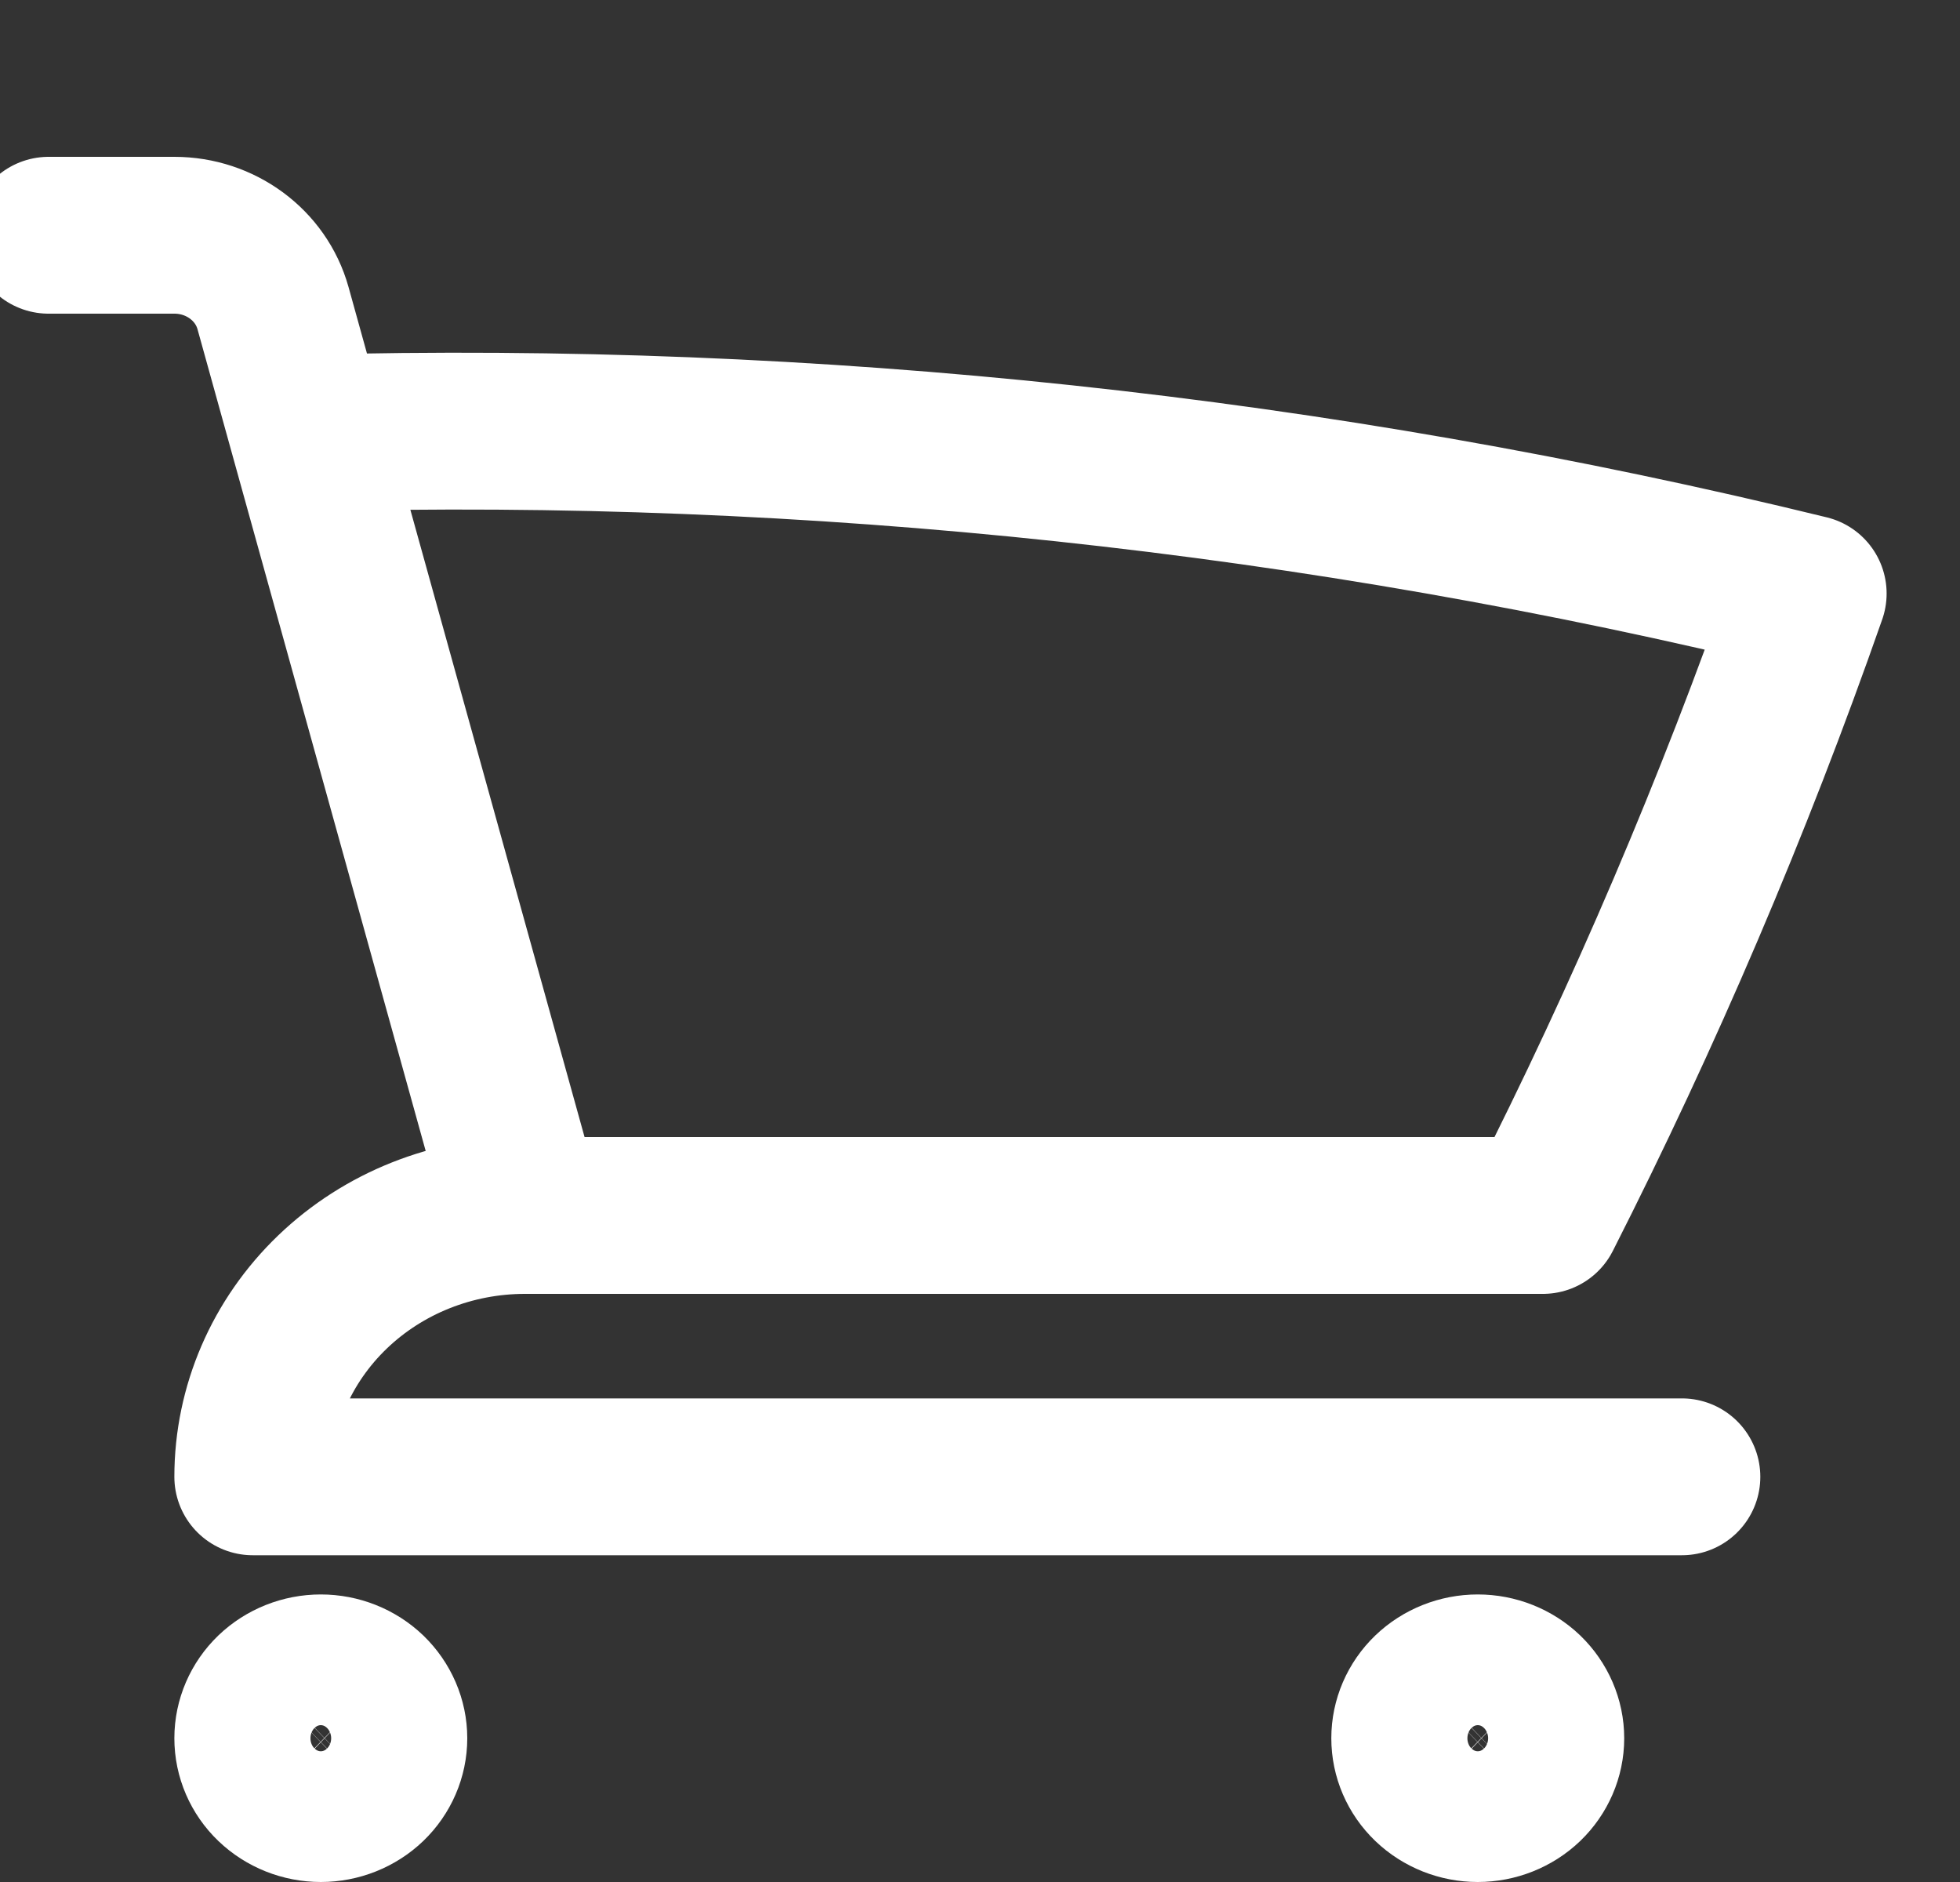 <svg width="25" height="24" viewBox="0 0 25 24" fill="none" xmlns="http://www.w3.org/2000/svg">
<rect x="0" y="0" width="25" height="24" fill="#333333" stroke="none"/>
<g clip-path="url(#clip0_102_6398)">
<path d="M0.62 3H2.224C2.814 3 3.329 3.381 3.482 3.928L3.925 5.524M3.925 5.524C10.373 5.351 16.814 6.039 23.064 7.569C22.11 10.296 20.977 12.944 19.68 15.5H6.696M3.925 5.524L6.696 15.5M6.696 15.5C5.775 15.5 4.892 15.851 4.241 16.476C3.59 17.101 3.224 17.949 3.224 18.833H21.453M4.96 22.167C4.96 22.388 4.868 22.6 4.706 22.756C4.543 22.912 4.322 23 4.092 23C3.862 23 3.641 22.912 3.478 22.756C3.315 22.6 3.224 22.388 3.224 22.167C3.224 21.946 3.315 21.734 3.478 21.577C3.641 21.421 3.862 21.333 4.092 21.333C4.322 21.333 4.543 21.421 4.706 21.577C4.868 21.734 4.96 21.946 4.96 22.167ZM19.717 22.167C19.717 22.388 19.625 22.6 19.463 22.756C19.3 22.912 19.079 23 18.849 23C18.619 23 18.398 22.912 18.235 22.756C18.072 22.6 17.981 22.388 17.981 22.167C17.981 21.946 18.072 21.734 18.235 21.577C18.398 21.421 18.619 21.333 18.849 21.333C19.079 21.333 19.3 21.421 19.463 21.577C19.625 21.734 19.717 21.946 19.717 22.167Z" stroke="white" stroke-width="2" stroke-linecap="round" stroke-linejoin="round"/>
</g>
<defs>
<clipPath id="clip0_102_6398">
<rect width="25" height="24" fill="white"/>
</clipPath>
</defs>
</svg>
